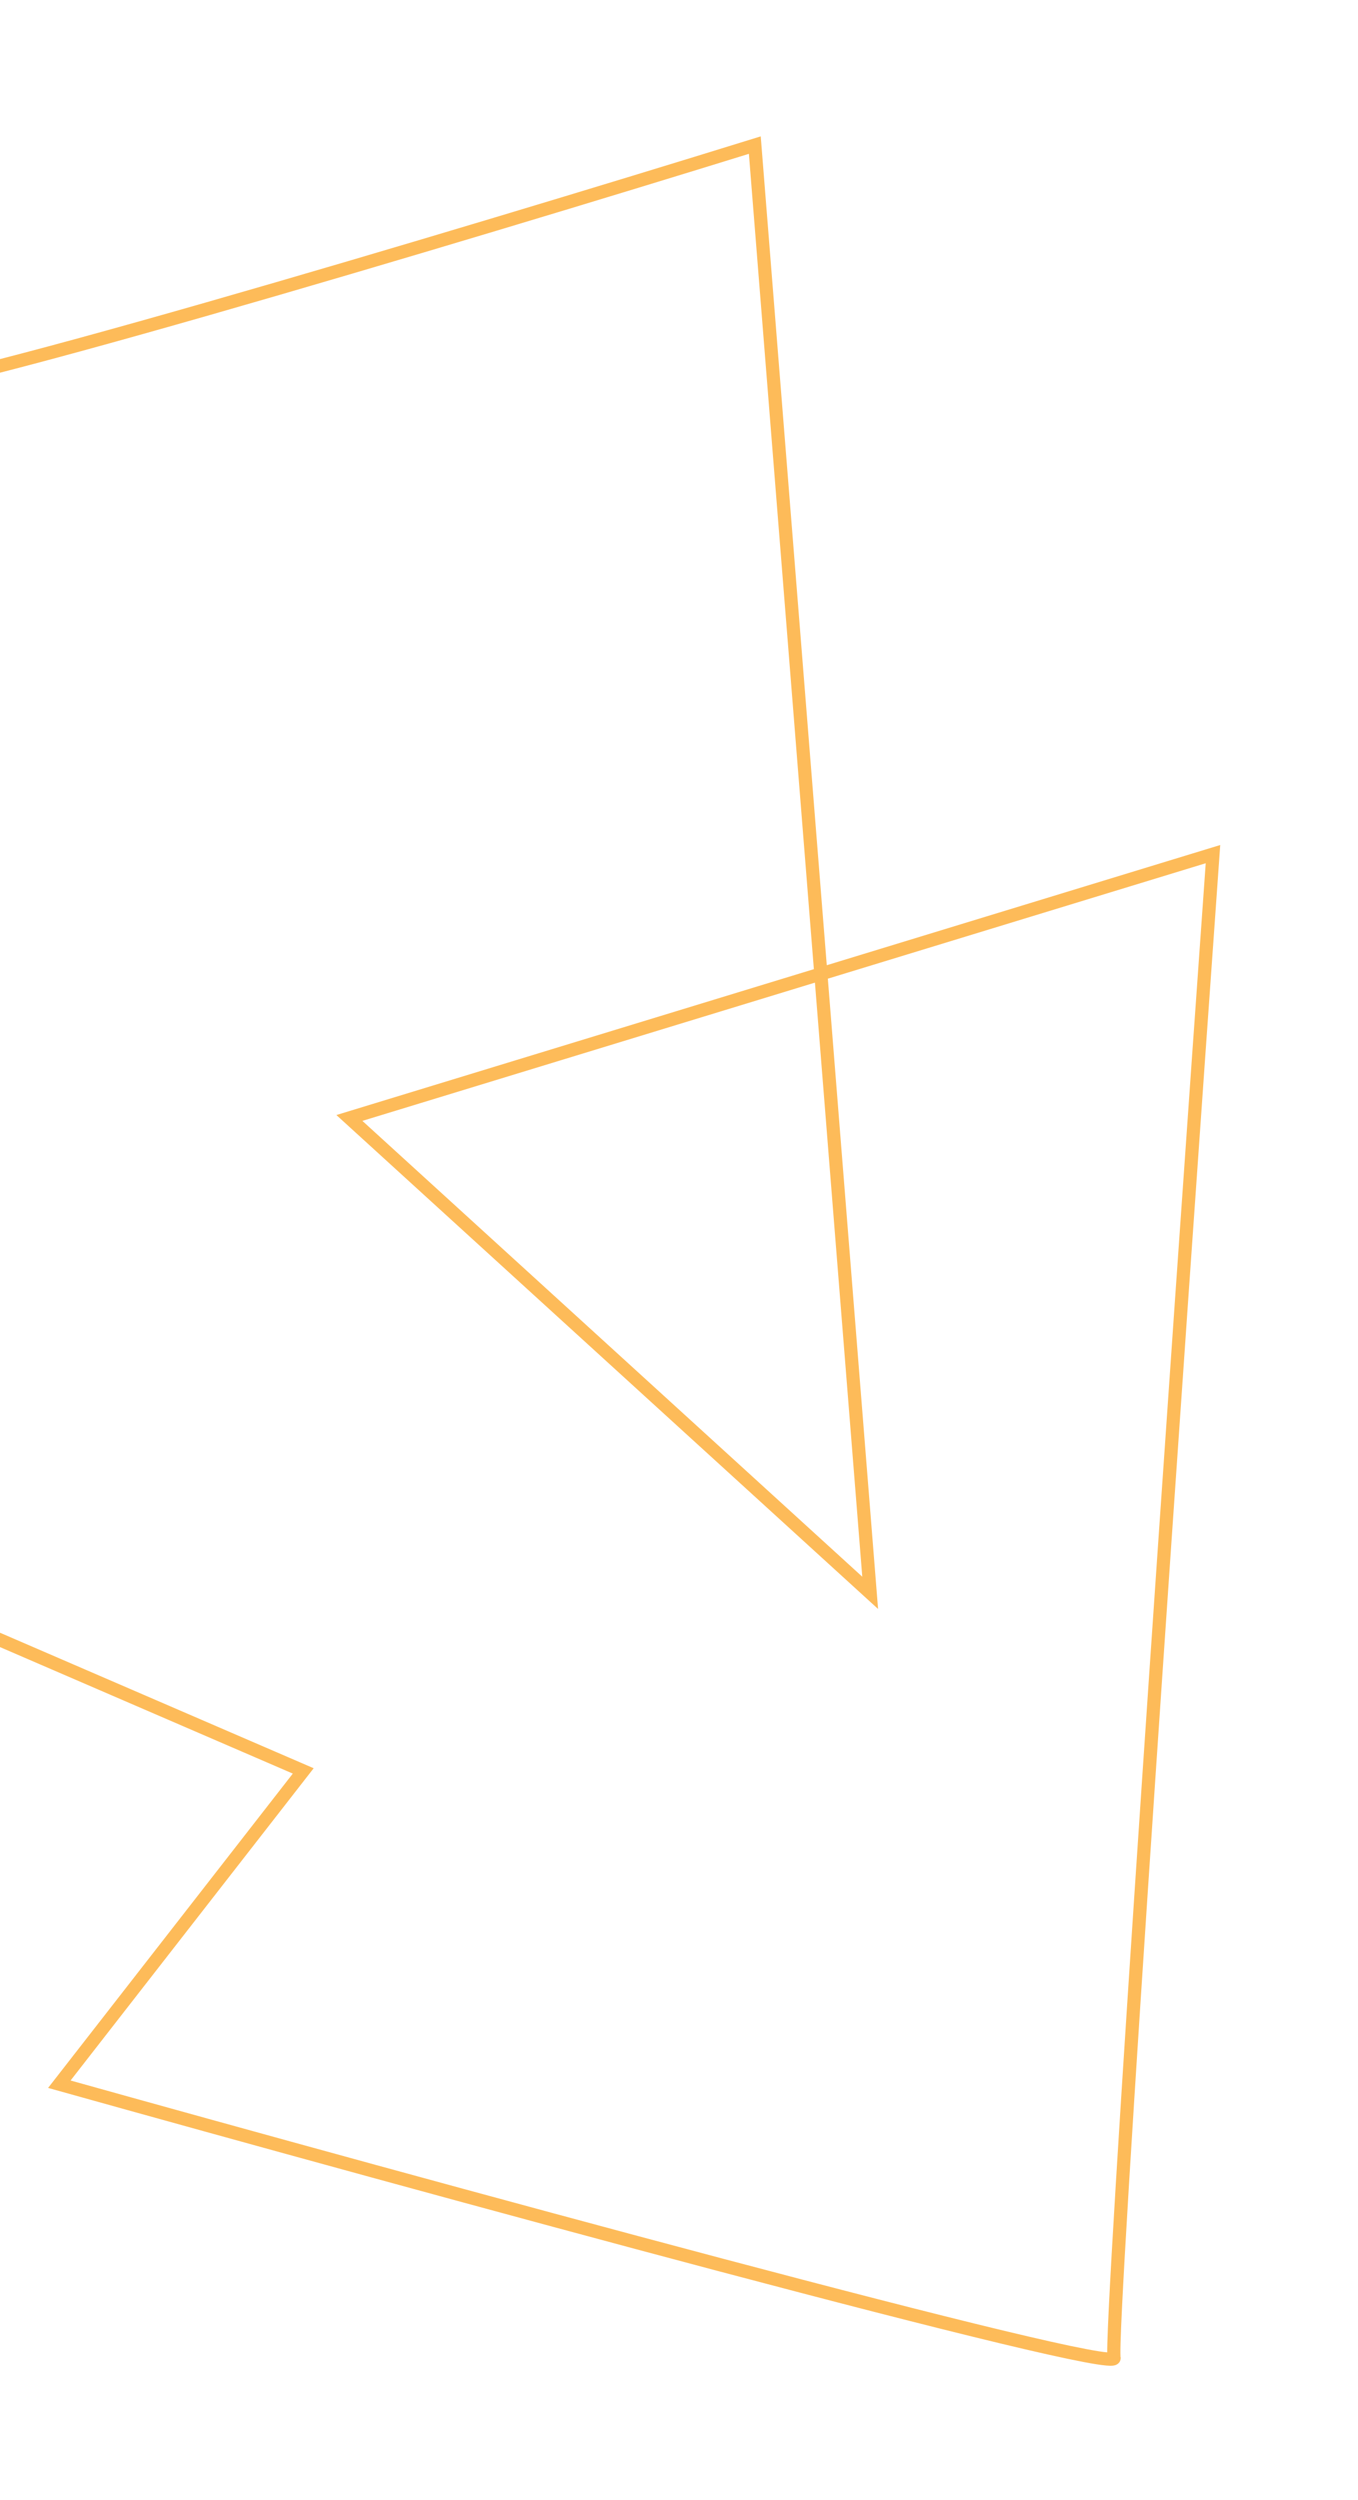 <svg width="206" height="379" viewBox="0 0 206 379" fill="none" xmlns="http://www.w3.org/2000/svg">
<g filter="url(#filter0_f_99_50)">
<path d="M-19 59C-18.2 62.2 70.333 35.667 114.5 22L132 241.5L53 169.5L184 129.5C178.667 204.333 168.2 354.7 169 357.5C169.8 360.3 62.667 331 9 316L46 268.5L-130 192.5" stroke="#FDBB59" stroke-width="2"/>
</g>
<defs>
<filter id="filter0_f_99_50" x="-150.396" y="0.676" width="355.497" height="378.012" filterUnits="userSpaceOnUse" color-interpolation-filters="sRGB">
<feFlood flood-opacity="0" result="BackgroundImageFix"/>
<feBlend mode="normal" in="SourceGraphic" in2="BackgroundImageFix" result="shape"/>
<feGaussianBlur stdDeviation="10" result="effect1_foregroundBlur_99_50"/>
</filter>
</defs>
</svg>
